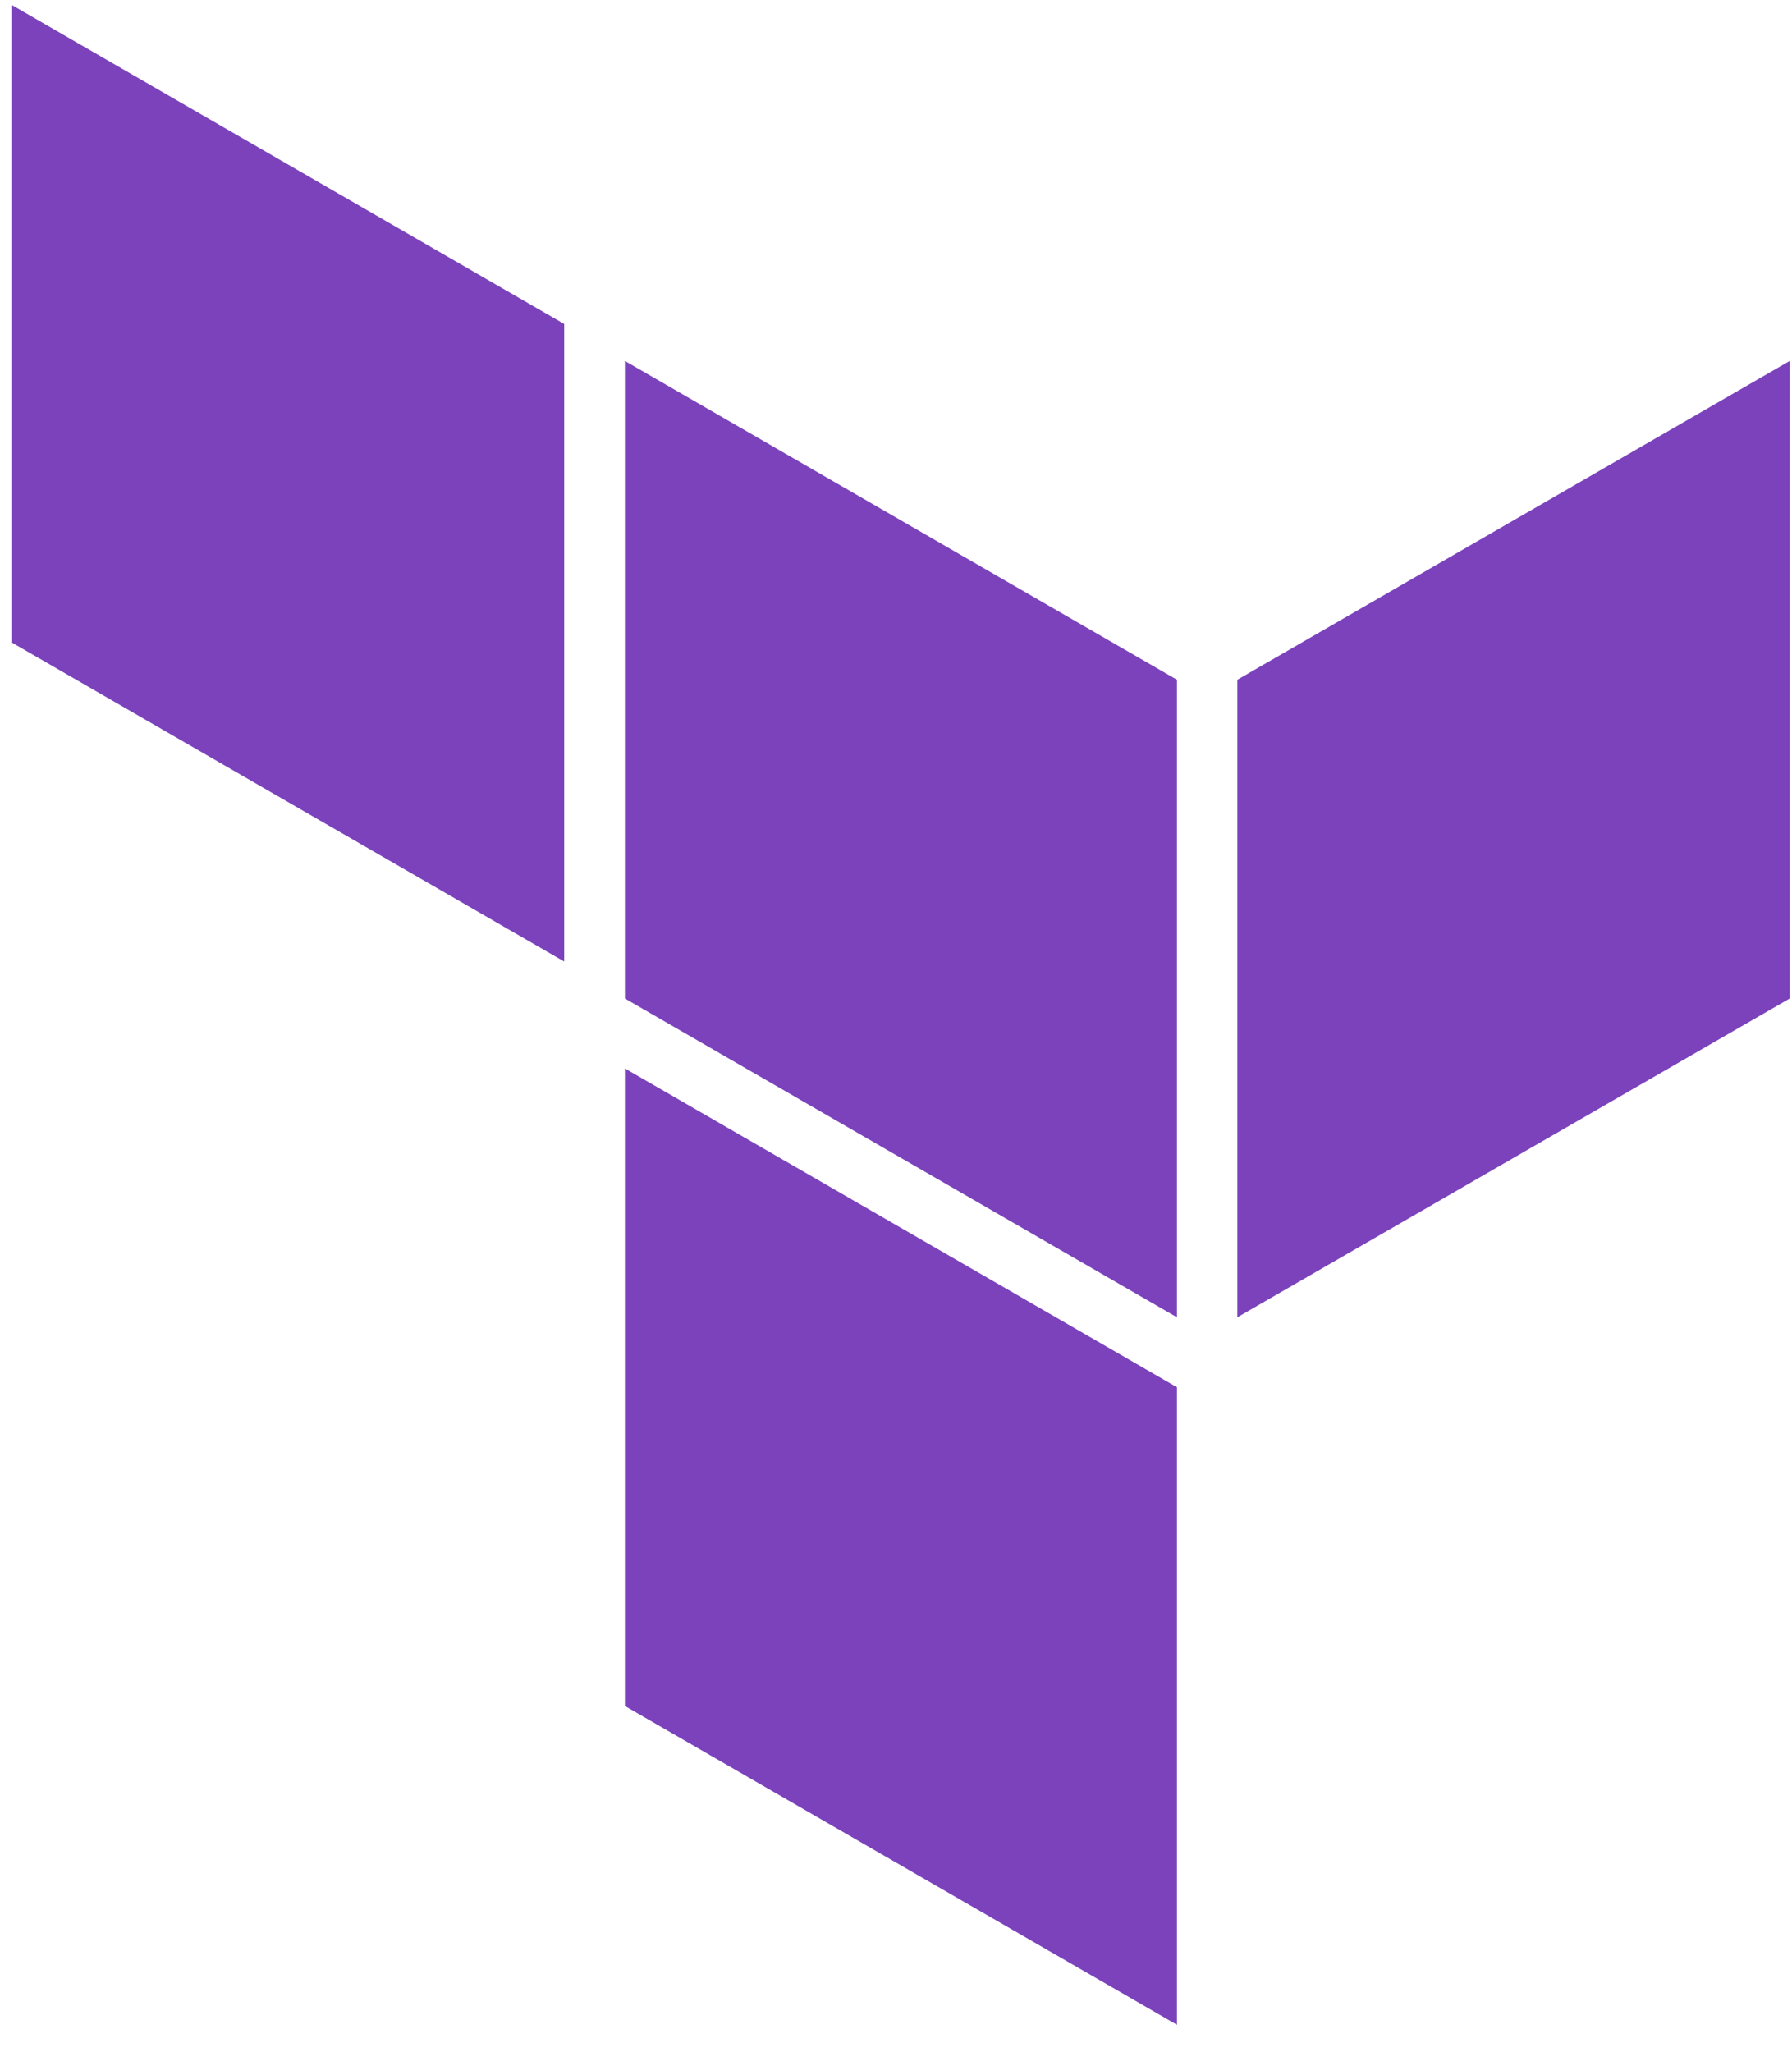 <svg width="62" height="71" viewBox="0 0 62 71" fill="none" xmlns="http://www.w3.org/2000/svg">
<path fill-rule="evenodd" clip-rule="evenodd" d="M21.62 12.49L40.72 23.52V45.58L21.62 34.55V12.49Z" fill="#7B42BC"/>
<path fill-rule="evenodd" clip-rule="evenodd" d="M42.81 23.52V45.58L61.92 34.55V12.49L42.81 23.52Z" fill="#7B42BC"/>
<path fill-rule="evenodd" clip-rule="evenodd" d="M0.42 0.18V22.24L19.52 33.27V11.21L0.42 0.18Z" fill="#7B42BC"/>
<path fill-rule="evenodd" clip-rule="evenodd" d="M21.62 59.03L40.72 70.06V48.14V48L21.62 36.97V59.03Z" fill="#7B42BC"/>
</svg>
